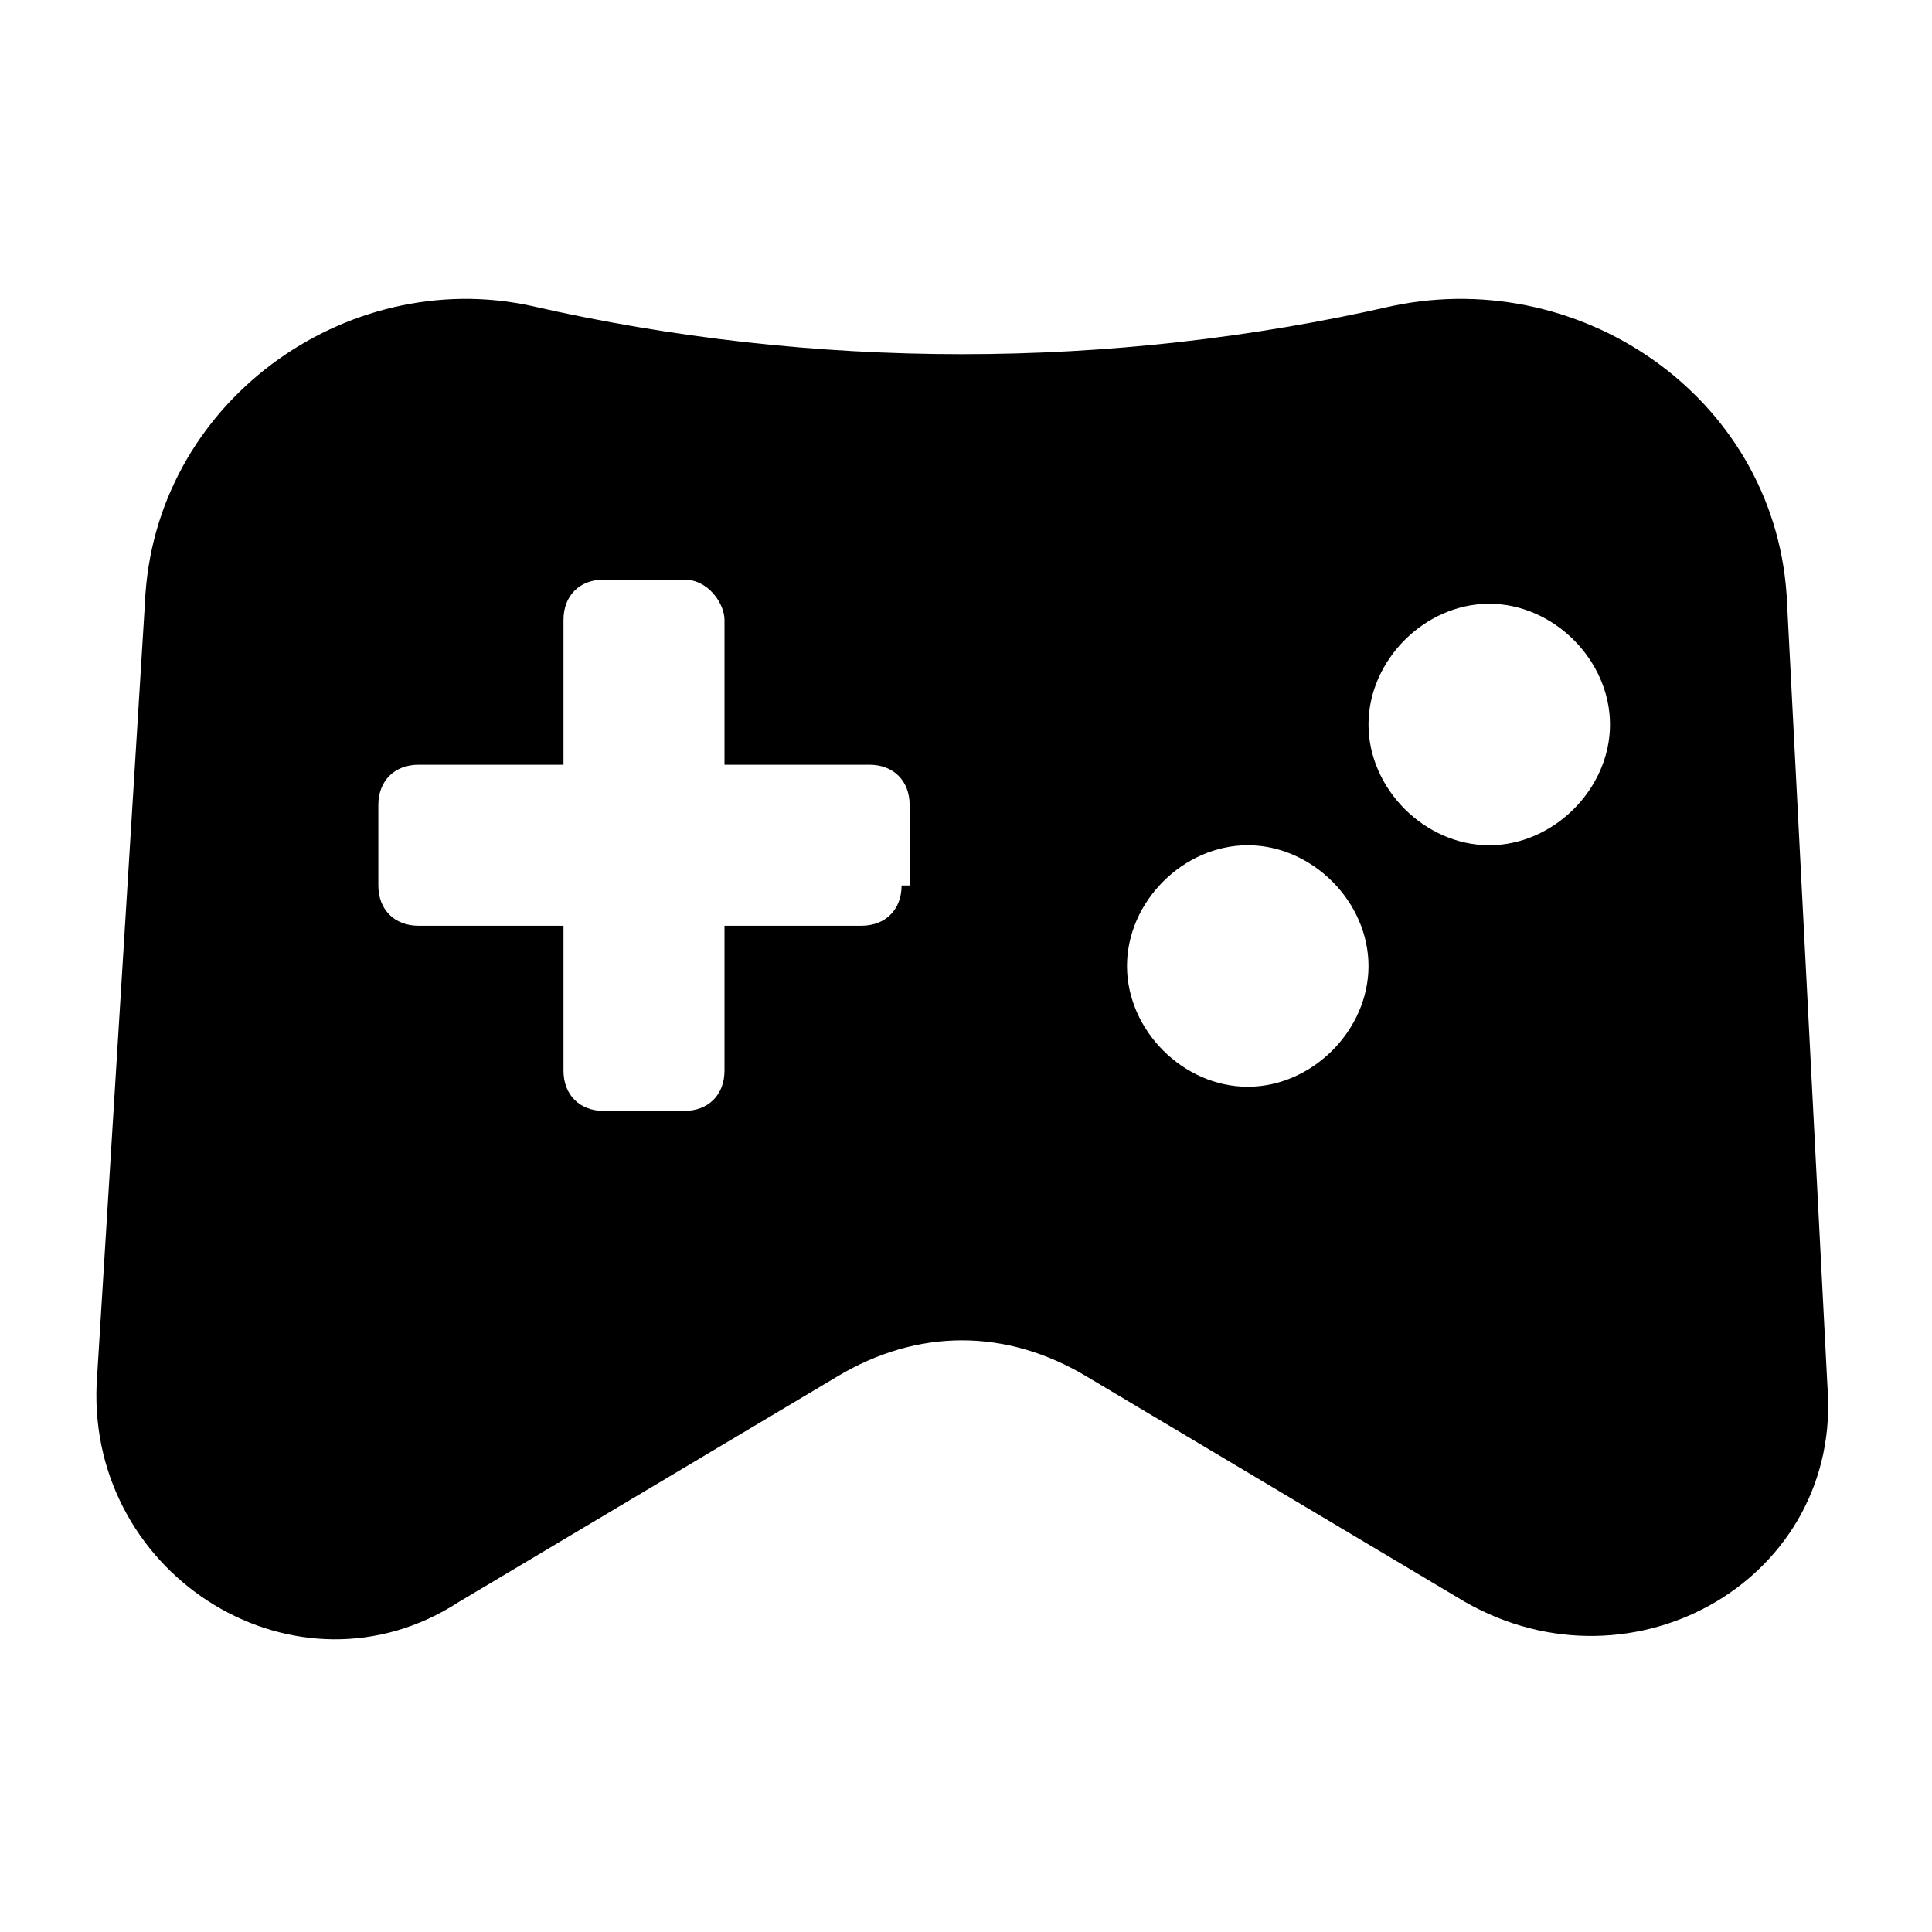 <svg xmlns="http://www.w3.org/2000/svg" width="24" height="24" viewBox="0 0 24 24" fill="currentColor"><path d="M22.2 7.5c-.1-2.5-2.5-4.2-4.9-3.7-3.5.8-7.2.8-10.7 0C4.3 3.3 1.9 5 1.8 7.5l-.6 9.7c-.1 2.4 2.5 4 4.5 2.7l4.7-2.8c1-.6 2.1-.6 3.1 0l4.7 2.8c2.1 1.2 4.7-.3 4.5-2.7l-.5-9.7Zm-11 3.5c0 .3-.2.5-.5.5H9v1.8c0 .3-.2.5-.5.5h-1c-.3 0-.5-.2-.5-.5v-1.8H5.2c-.3 0-.5-.2-.5-.5v-1c0-.3.2-.5.5-.5H7V7.7c0-.3.2-.5.5-.5h1c.3 0 .5.3.5.5v1.8h1.8c.3 0 .5.2.5.5v1h-.1Zm4.3 2.5c-.8 0-1.5-.7-1.5-1.5s.7-1.5 1.5-1.5 1.5.7 1.5 1.5-.7 1.5-1.5 1.5Zm3-3c-.8 0-1.5-.7-1.5-1.5s.7-1.5 1.5-1.5S20 8.2 20 9s-.7 1.5-1.5 1.5Z"/></svg>